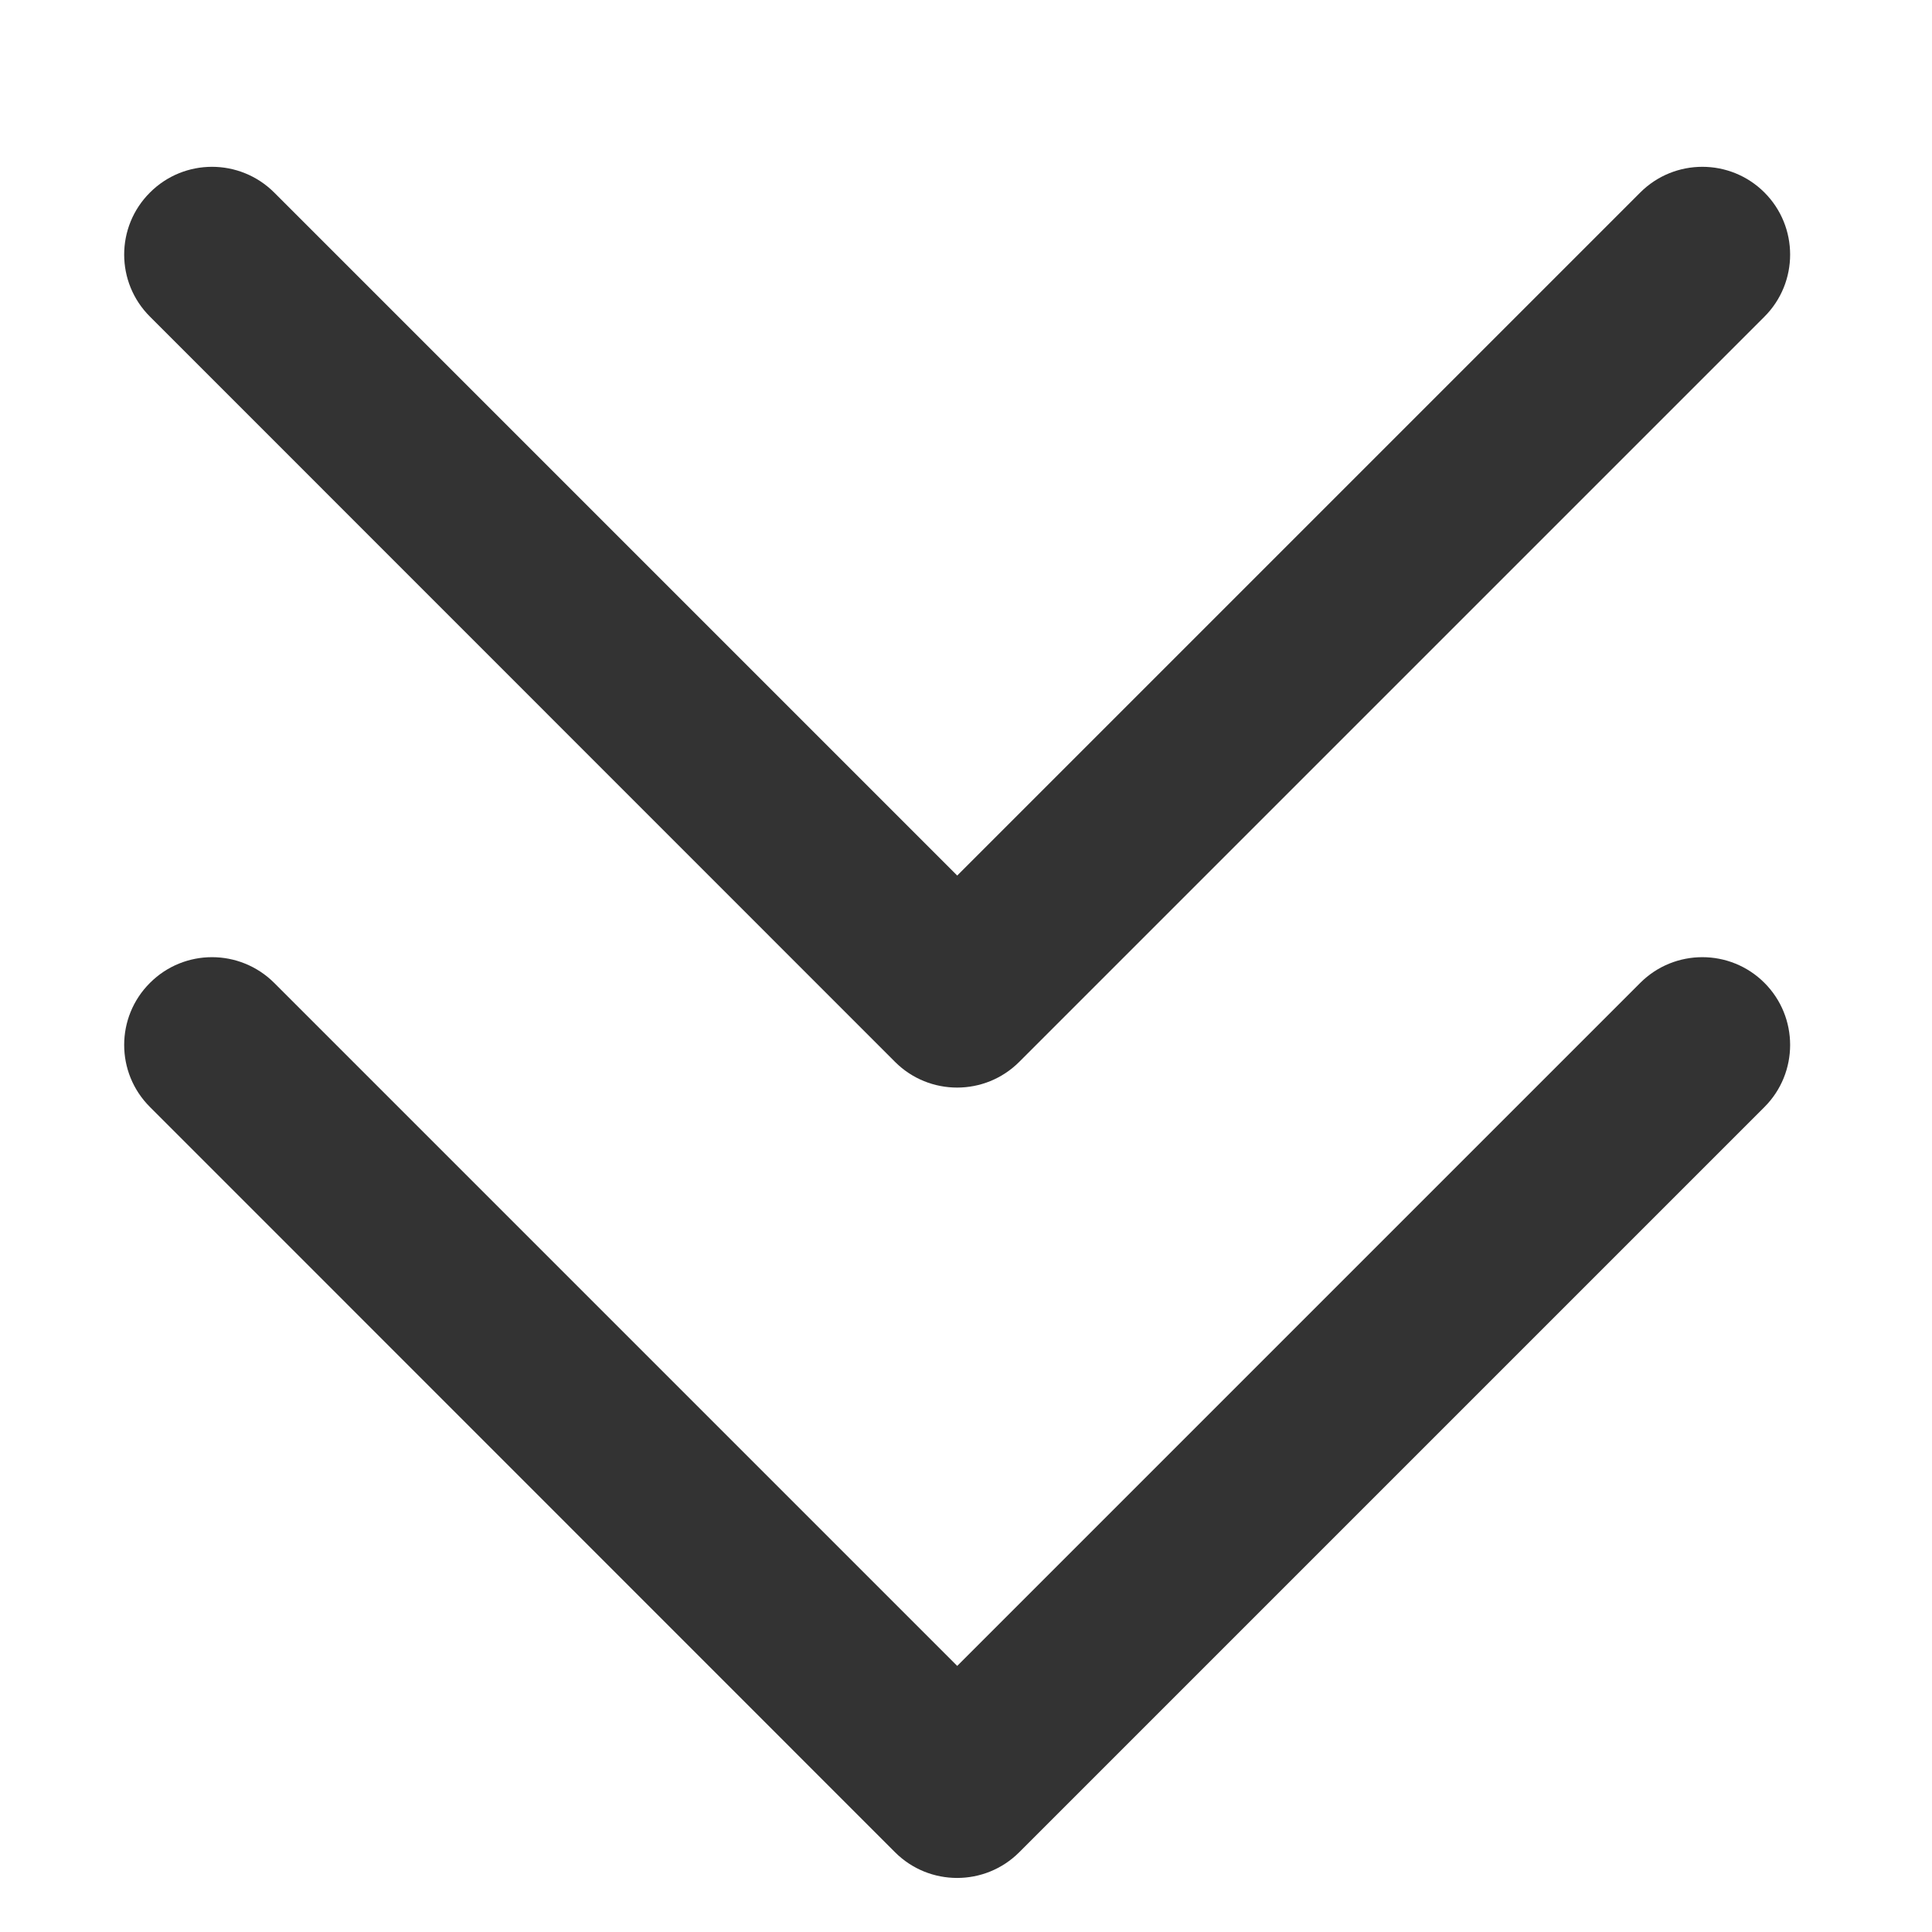 <?xml version="1.0" encoding="UTF-8"?>
<svg width="11px" height="11px" viewBox="0 0 11 11" version="1.1" xmlns="http://www.w3.org/2000/svg" xmlns:xlink="http://www.w3.org/1999/xlink">
    <!-- Generator: Sketch 52.5 (67469) - http://www.bohemiancoding.com/sketch -->
    <title>合并形状</title>
    <desc>Created with Sketch.</desc>
    <g id="-" stroke="none" stroke-width="1" fill="none" fill-rule="evenodd">
        <g id="16回答详情-他人提出问题（不可采纳）" transform="translate(-263, -558)" fill="#333333" fill-rule="nonzero">
            <g id="Group-12" transform="translate(0, 79)">
                <g id="分组-8" transform="translate(254, 469)">
                    <g id="分组-5" transform="translate(10, 7)">
                        <path d="M4.45,12.485 L8.339,8.596 C8.534,8.401 8.851,8.401 9.046,8.596 C9.241,8.791 9.241,9.108 9.046,9.303 L4.803,13.546 C4.608,13.741 4.291,13.741 4.096,13.546 L-0.146,9.303 C-0.342,9.108 -0.342,8.791 -0.146,8.596 C0.049,8.401 0.365,8.401 0.561,8.596 L4.45,12.485 Z M4.45,7.985 L8.339,4.096 C8.534,3.901 8.851,3.901 9.046,4.096 C9.241,4.291 9.241,4.608 9.046,4.803 L4.803,9.046 C4.608,9.241 4.291,9.241 4.096,9.046 L-0.146,4.803 C-0.342,4.608 -0.342,4.291 -0.146,4.096 C0.049,3.901 0.365,3.901 0.561,4.096 L4.45,7.985 Z" id="合并形状"></path>
                    </g>
                </g>
            </g>
        </g>
    </g>
</svg>